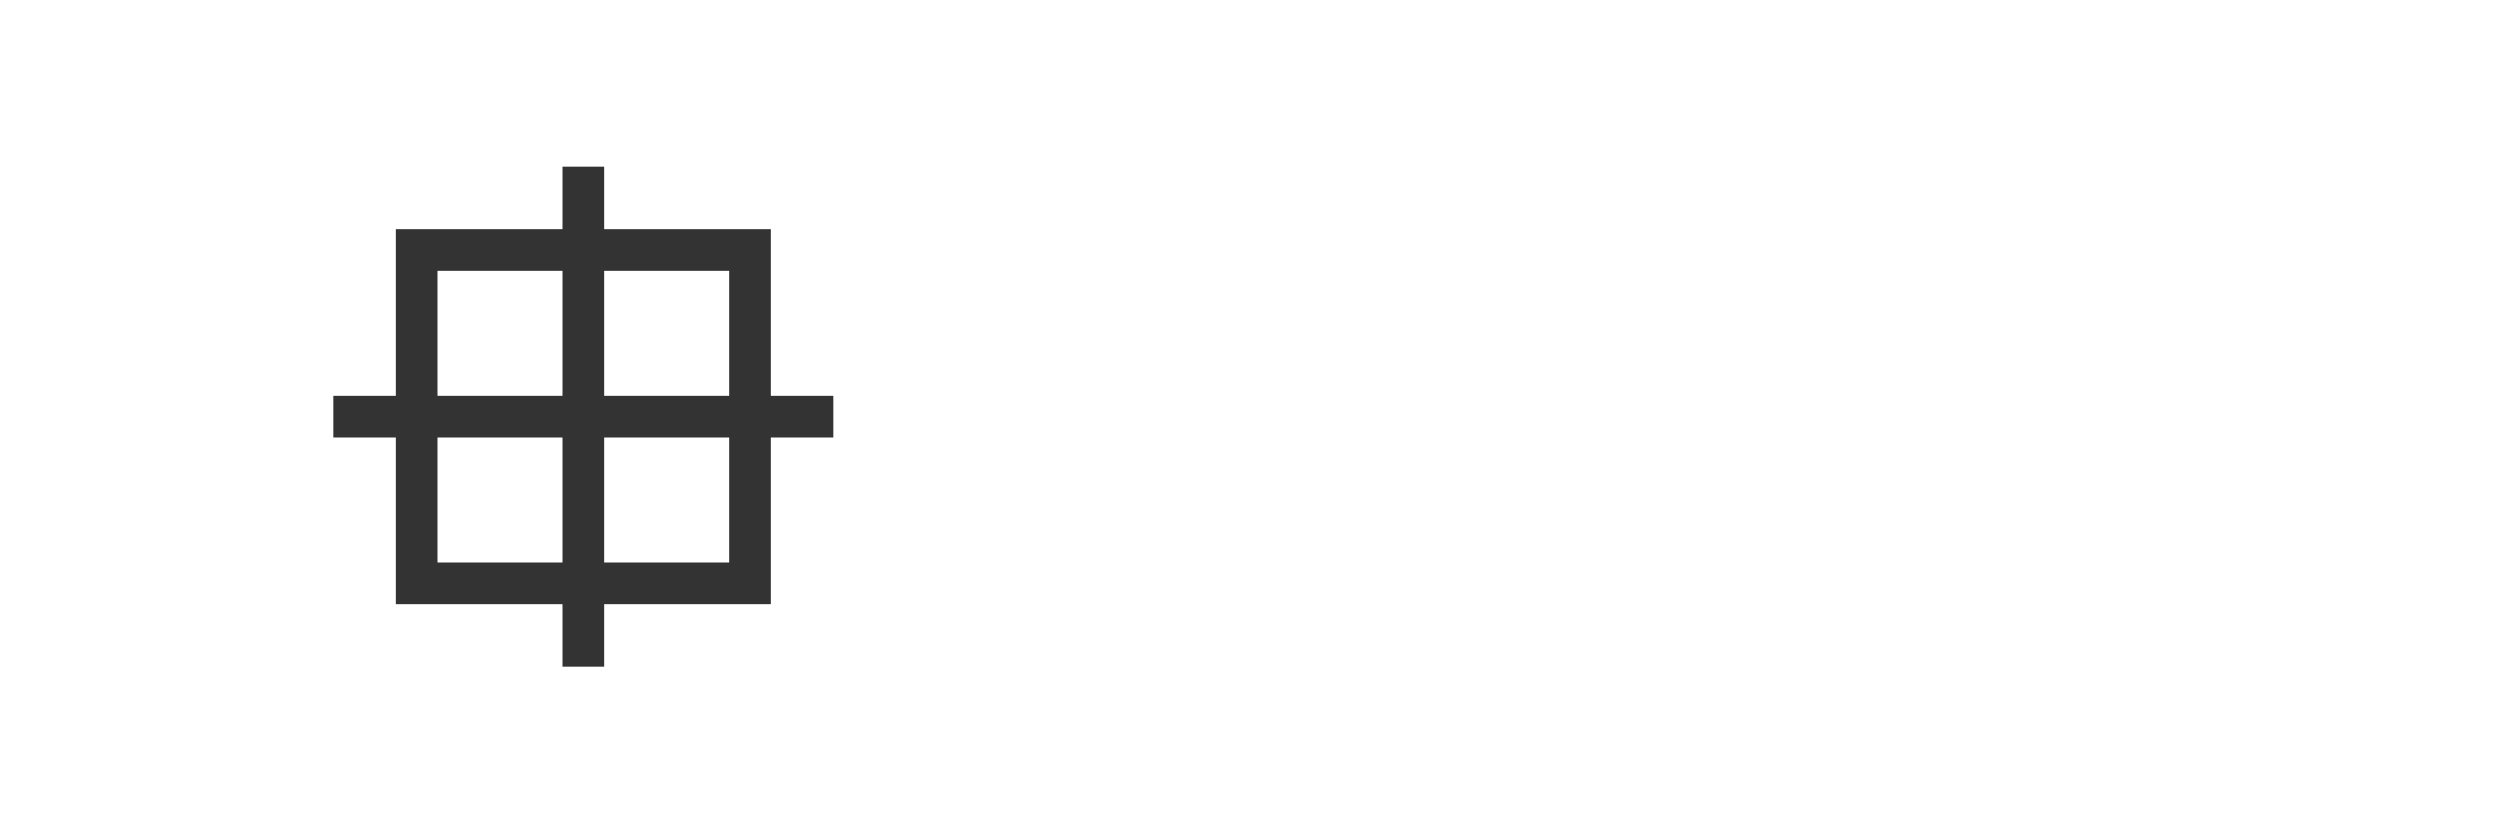 <svg width="120" height="40" viewBox="0 0 120 40" fill="none" xmlns="http://www.w3.org/2000/svg">
  <path d="M20 12h16v16H20z" stroke="#333" stroke-width="2"/>
  <path d="M28 8v24M16 20h24" stroke="#333" stroke-width="2"/>
</svg> 